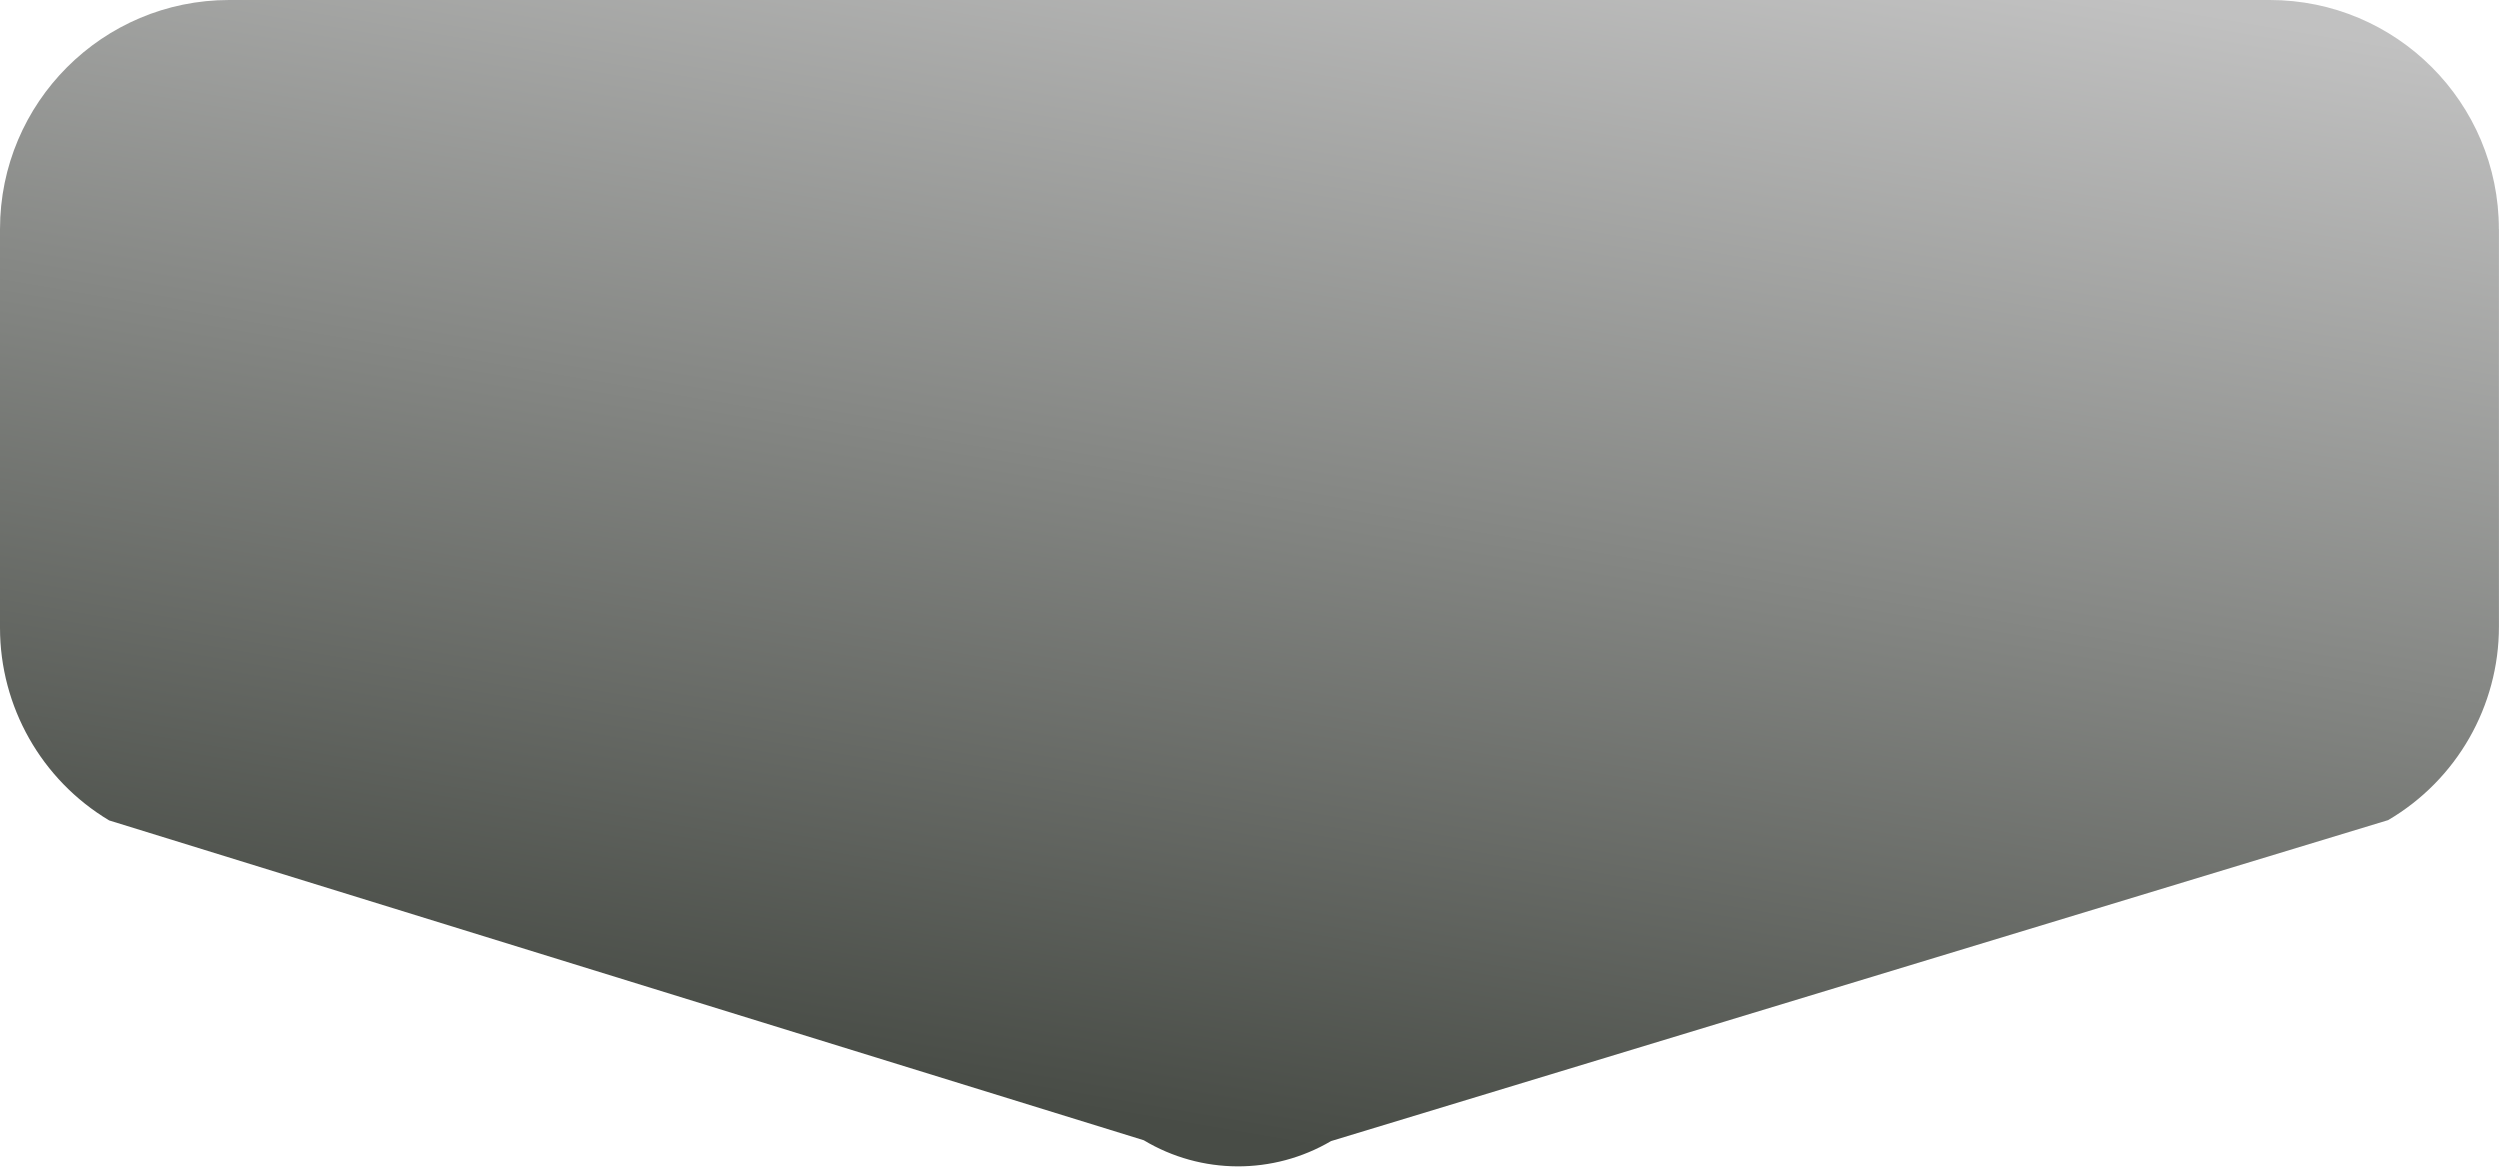 <svg width="333" height="156" viewBox="0 0 333 156" fill="none" xmlns="http://www.w3.org/2000/svg">
<g clip-path="url(#clip0_1_32621)">
<path d="M332.86 30.53V83.44C332.86 94.05 327.25 103.87 318.1 109.24L177.3 151.99C169.59 156.52 160.02 156.48 152.35 151.88L14.54 109.28C5.52 103.88 0 94.13 0 83.62V30.53C0 13.67 13.67 0 30.53 0H302.32C319.19 0 332.85 13.67 332.85 30.53H332.86Z" fill="url(#paint0_linear_1_32621)"/>
</g>
<defs>
<linearGradient id="paint0_linear_1_32621" x1="185.68" y1="-55.53" x2="143.01" y2="193.8" gradientUnits="userSpaceOnUse">
<stop offset="0.15" stop-color="#C1C1C1"/>
<stop offset="0.82" stop-color="#484C46"/>
</linearGradient>
<clipPath id="clip0_1_32621">
<rect width="332.86" height="155.36" fill="white"/>
</clipPath>
</defs>
</svg>
